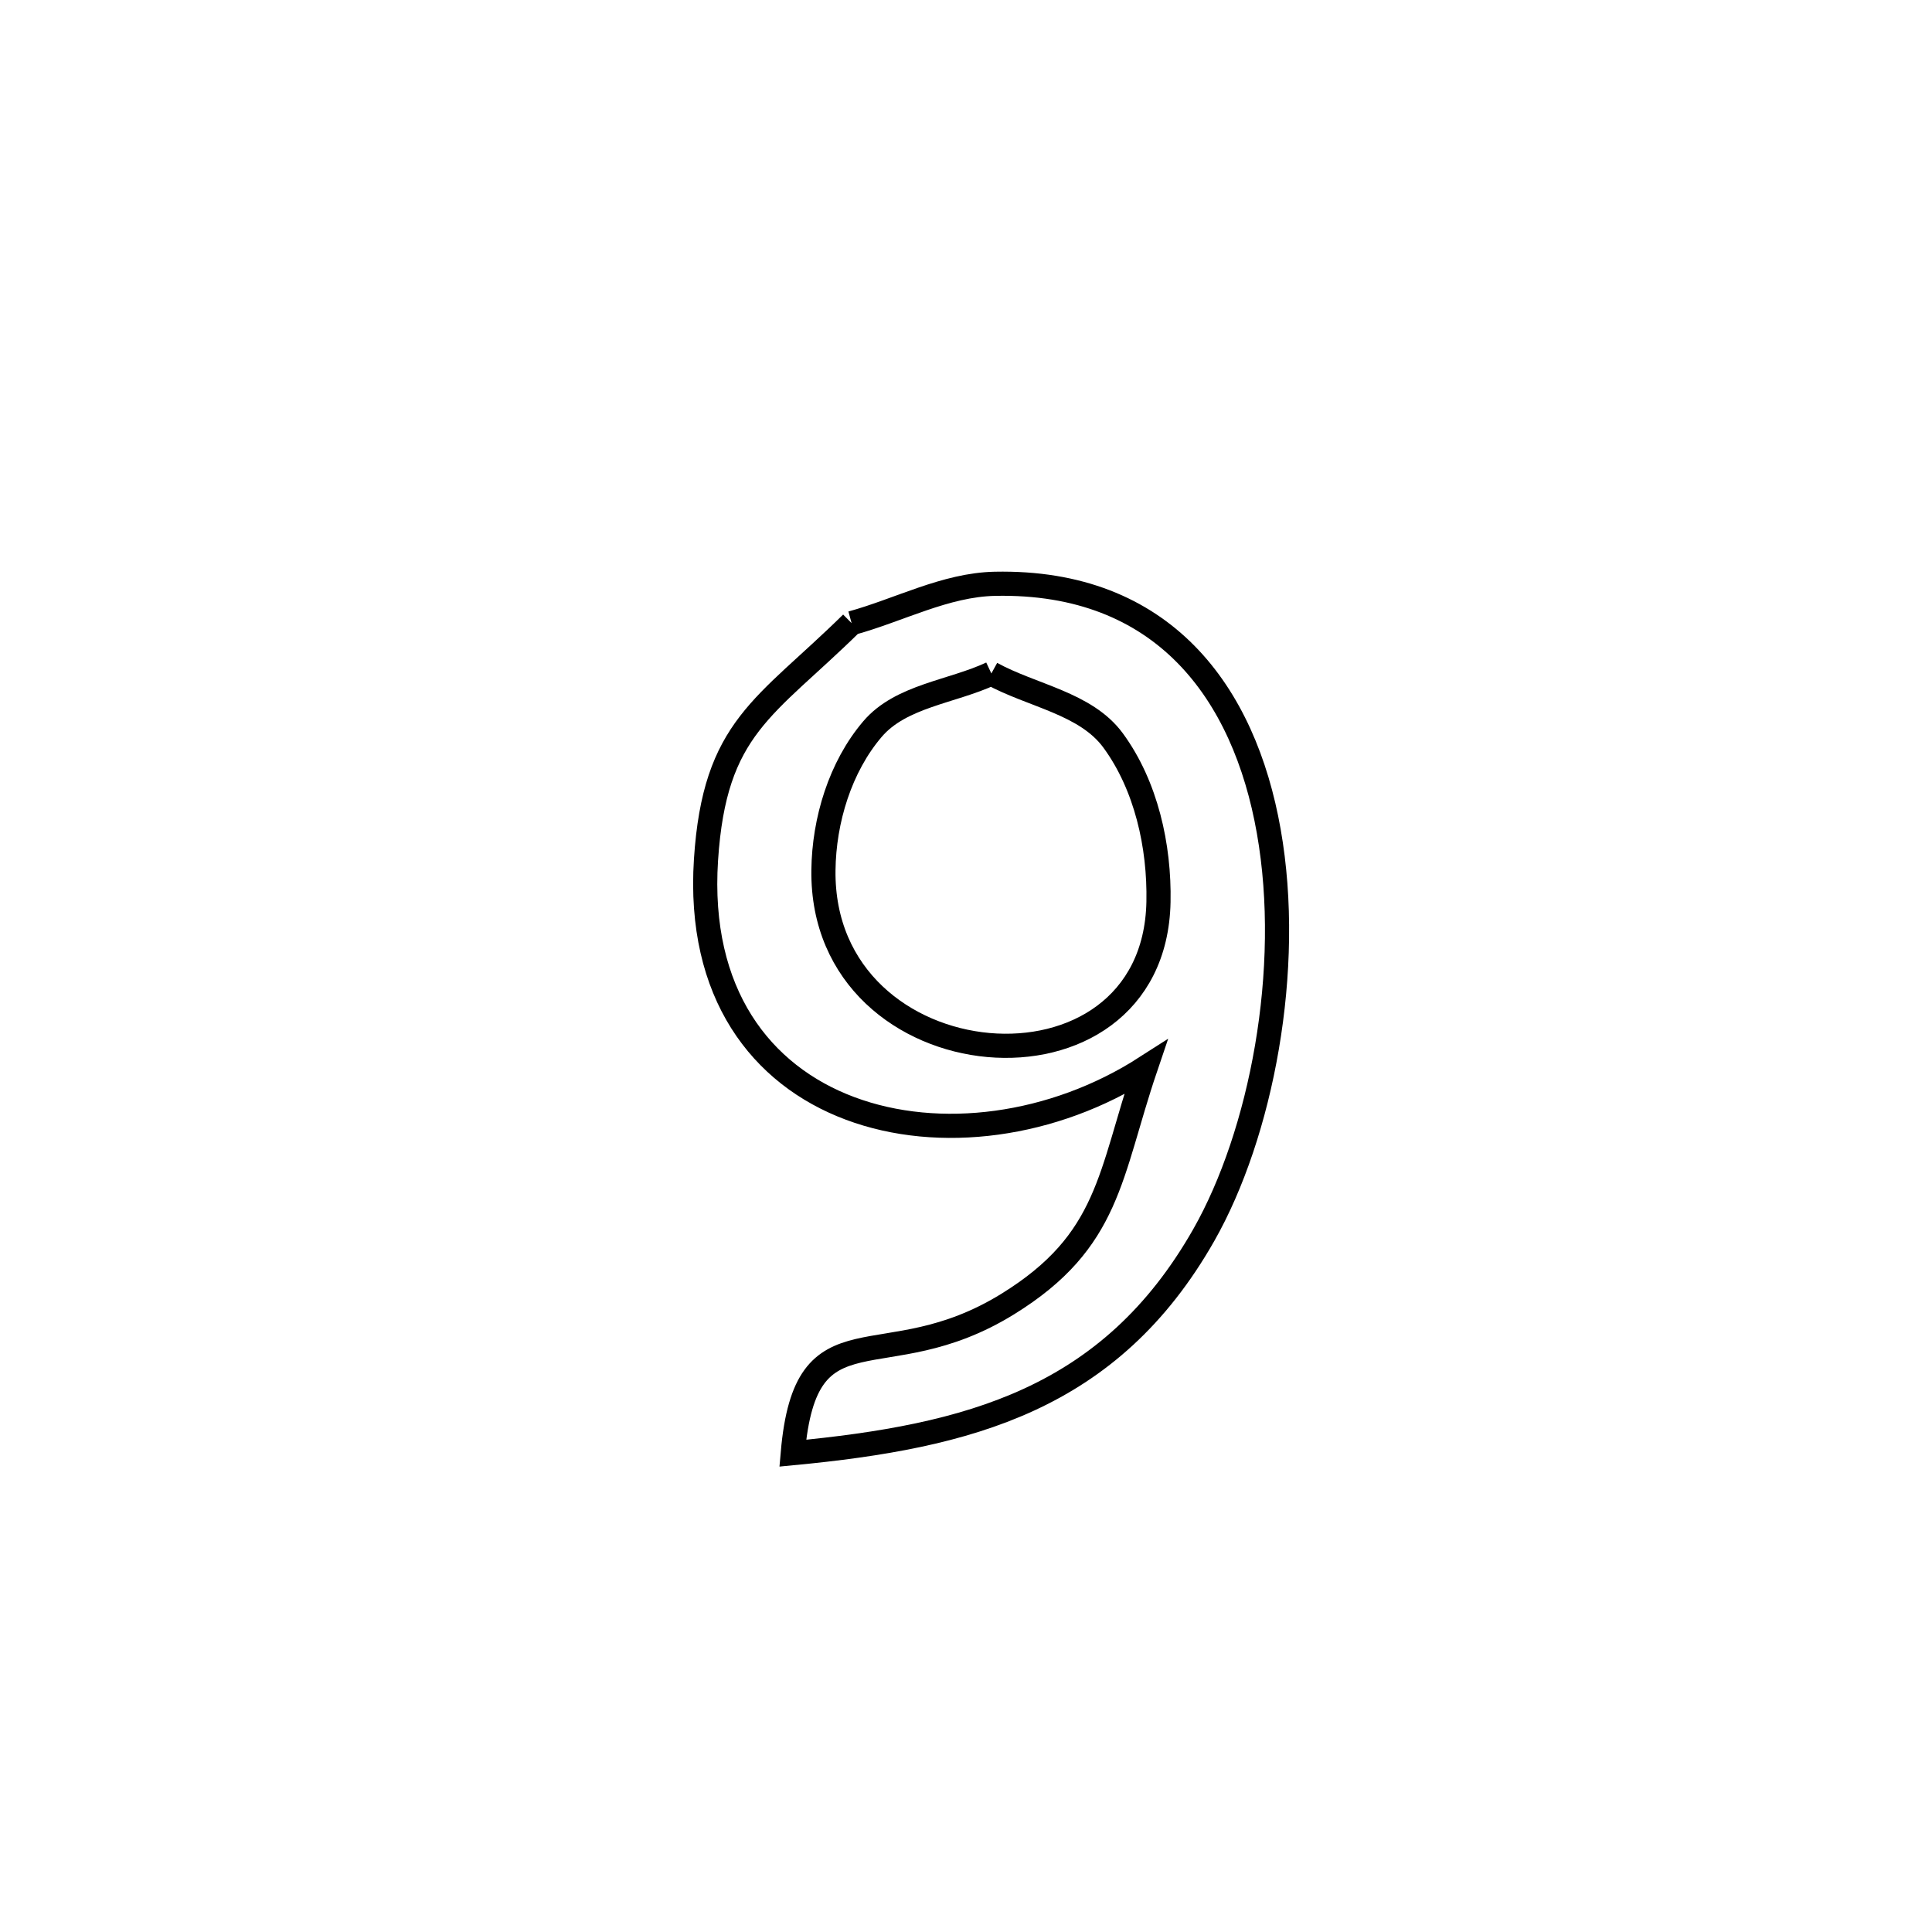 <svg xmlns="http://www.w3.org/2000/svg" viewBox="0.0 0.0 24.0 24.0" height="200px" width="200px"><path fill="none" stroke="black" stroke-width=".3" stroke-opacity="1.0"  filling="0" d="M10.579 7.741 L10.579 7.741 C11.172 7.578 11.744 7.265 12.359 7.252 C14.453 7.209 15.458 8.606 15.761 10.326 C16.065 12.046 15.666 14.089 14.954 15.342 C13.79 17.389 12.034 17.843 9.848 18.052 L9.848 18.052 C10.011 16.17 10.966 17.159 12.519 16.199 C13.79 15.414 13.78 14.594 14.232 13.261 L14.232 13.261 C13.084 13.998 11.665 14.183 10.56 13.769 C9.454 13.355 8.663 12.342 8.77 10.682 C8.877 9.027 9.503 8.8 10.579 7.741 L10.579 7.741"></path>
<path fill="none" stroke="black" stroke-width=".3" stroke-opacity="1.0"  filling="0" d="M12.315 8.366 L12.315 8.366 C12.82 8.644 13.488 8.735 13.828 9.199 C14.238 9.759 14.405 10.51 14.391 11.204 C14.34 13.814 10.197 13.466 10.229 10.81 C10.236 10.191 10.437 9.527 10.839 9.056 C11.192 8.643 11.823 8.596 12.315 8.366 L12.315 8.366"></path></svg>